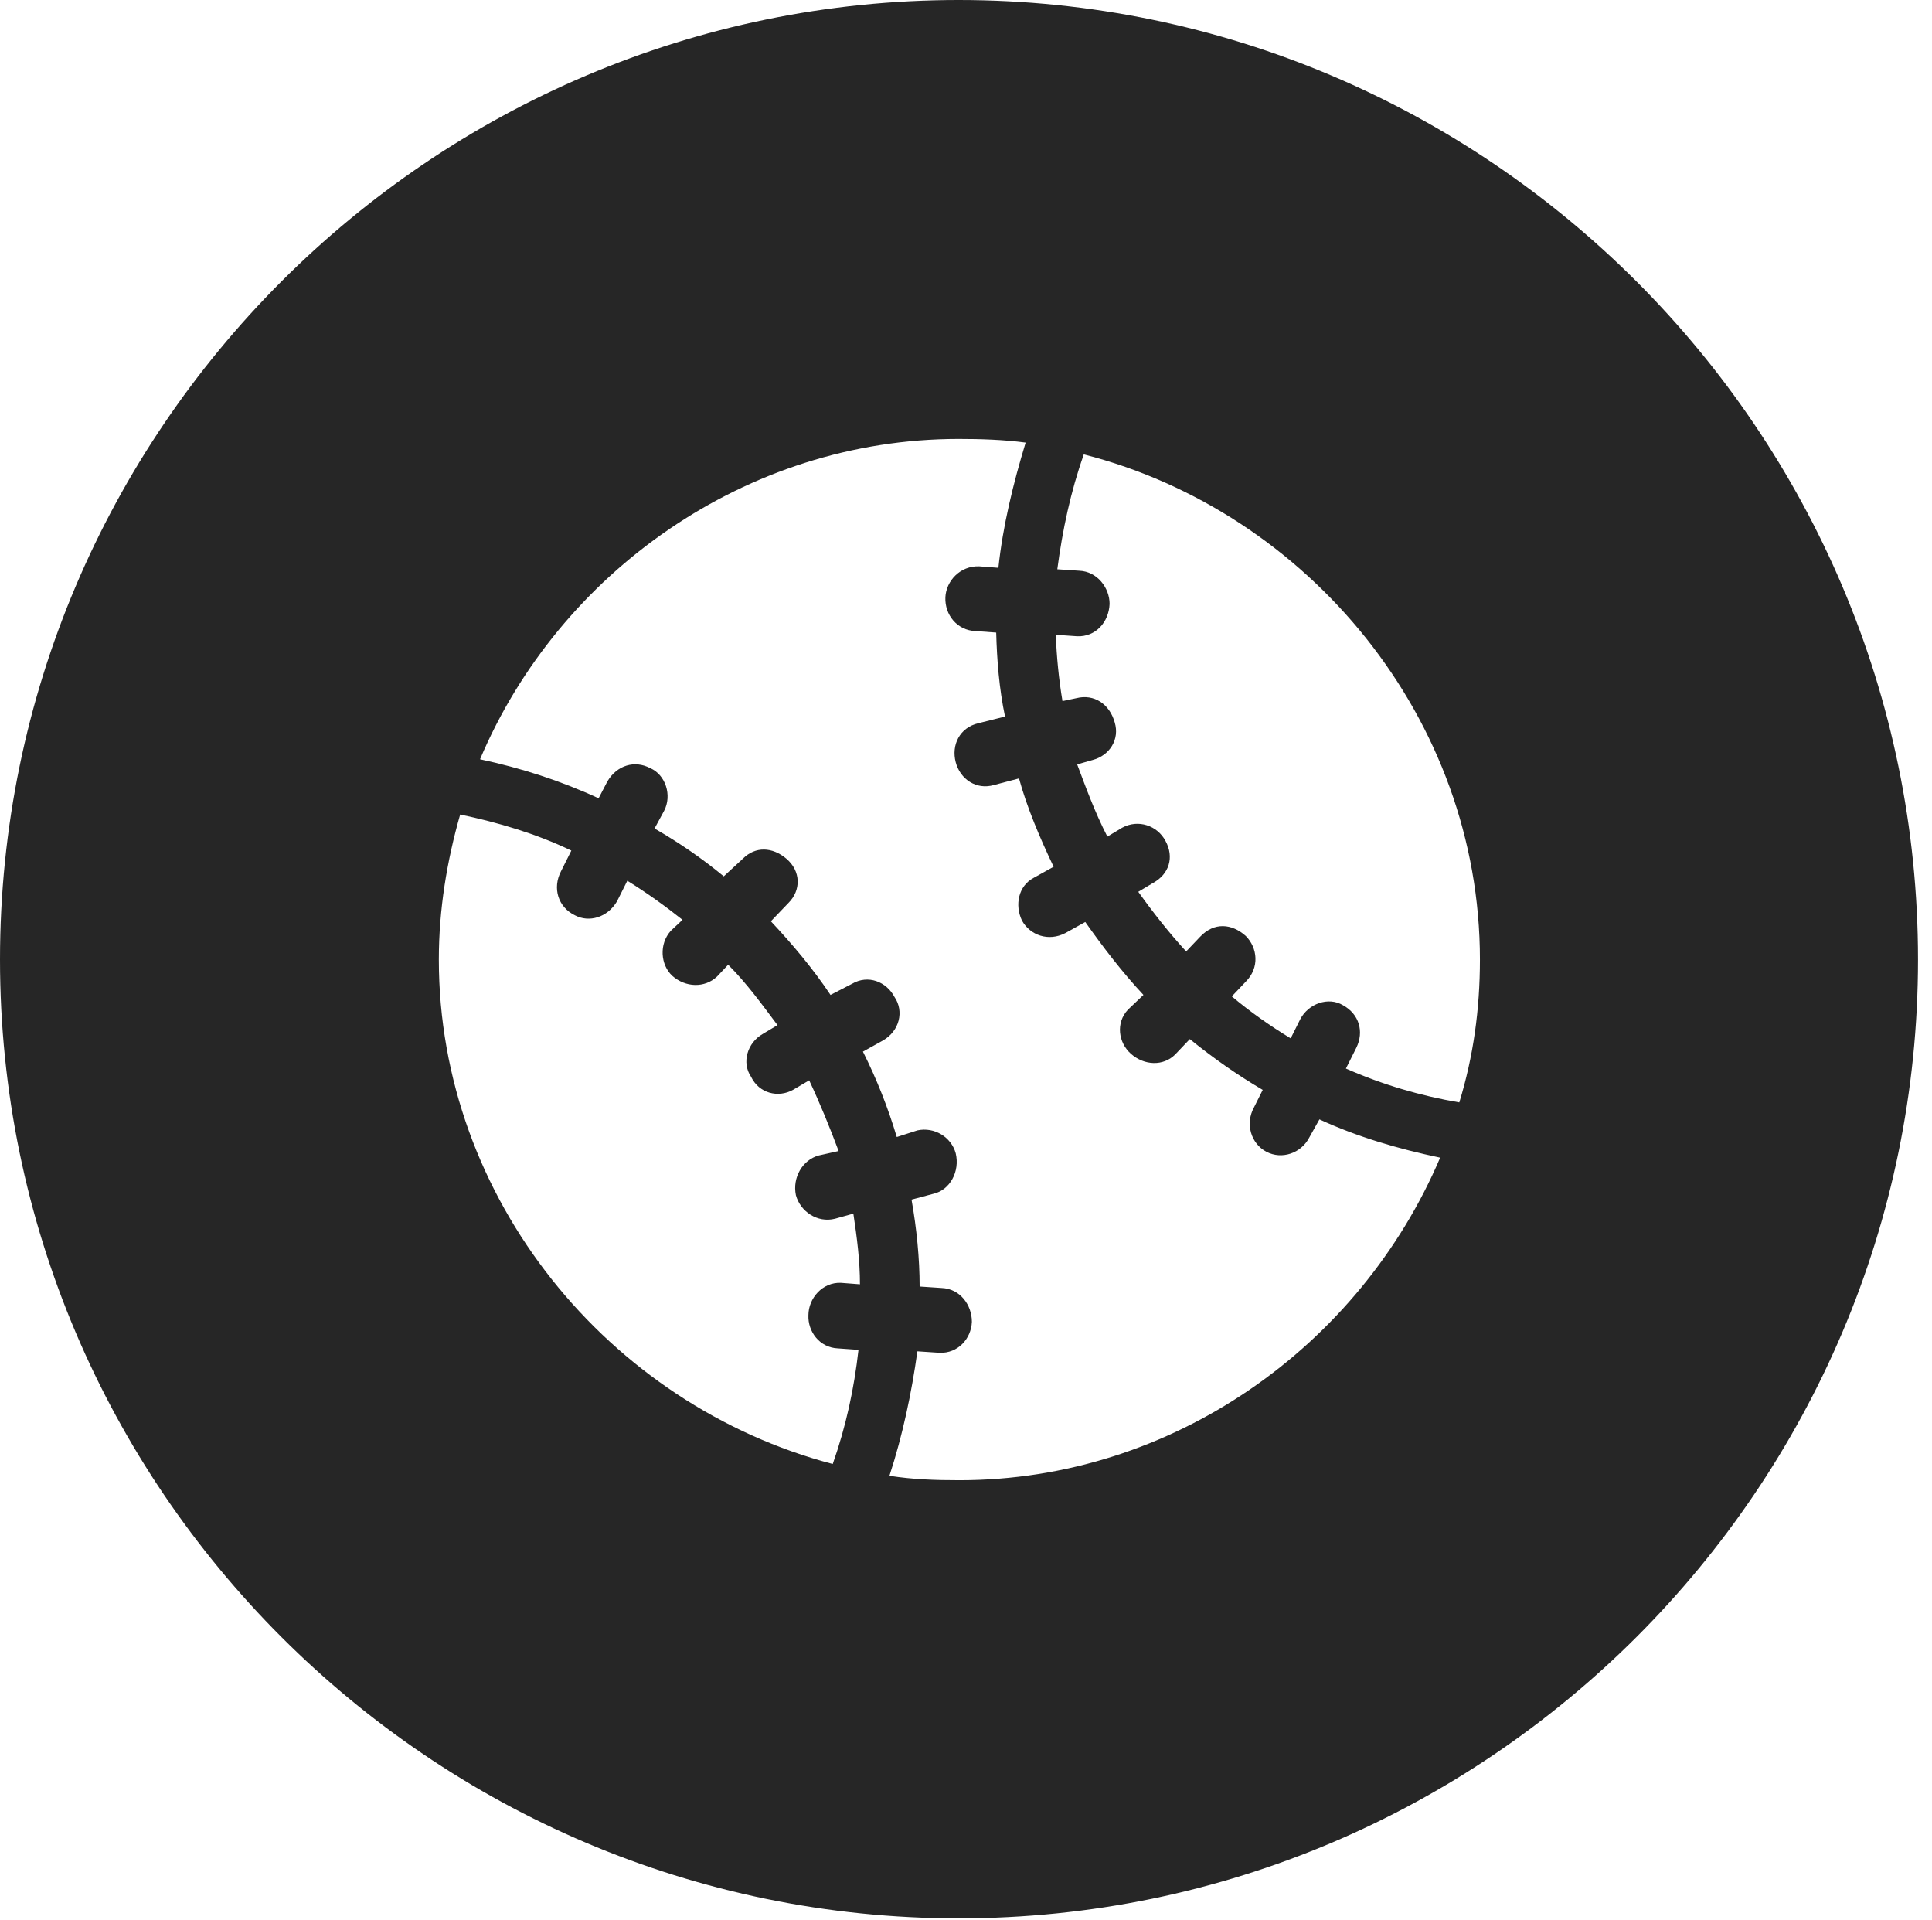 <?xml version="1.0" encoding="UTF-8"?>
<!--Generator: Apple Native CoreSVG 326-->
<!DOCTYPE svg
PUBLIC "-//W3C//DTD SVG 1.1//EN"
       "http://www.w3.org/Graphics/SVG/1.1/DTD/svg11.dtd">
<svg version="1.1" xmlns="http://www.w3.org/2000/svg" xmlns:xlink="http://www.w3.org/1999/xlink" viewBox="0 0 51.25 50.918">
 <g>
  <rect height="50.918" opacity="0" width="51.25" x="0" y="0"/>
  <path d="M50.879 25.449C50.879 39.453 39.453 50.879 25.43 50.879C11.426 50.879 0 39.453 0 25.449C0 11.426 11.426 0 25.43 0C39.453 0 50.879 11.426 50.879 25.449ZM12.734 20.137C13.828 20.371 14.863 20.703 15.879 21.172L16.113 20.723C16.367 20.293 16.836 20.156 17.246 20.371C17.656 20.547 17.832 21.094 17.617 21.504L17.363 21.973C18.008 22.344 18.633 22.773 19.199 23.242L19.707 22.773C20.039 22.441 20.488 22.461 20.859 22.773C21.25 23.105 21.25 23.613 20.918 23.945L20.449 24.434C21.016 25.039 21.562 25.684 22.031 26.387L22.598 26.094C23.027 25.84 23.516 26.035 23.73 26.445C23.984 26.816 23.867 27.344 23.418 27.598L22.891 27.891C23.262 28.633 23.555 29.375 23.789 30.156L24.336 29.98C24.785 29.883 25.234 30.156 25.352 30.586C25.469 31.074 25.195 31.562 24.766 31.66L24.18 31.816C24.316 32.578 24.395 33.379 24.395 34.121L24.98 34.16C25.469 34.18 25.781 34.609 25.781 35.059C25.762 35.508 25.41 35.898 24.922 35.879L24.336 35.84C24.18 36.953 23.945 38.066 23.594 39.141C24.219 39.238 24.805 39.258 25.449 39.258C31.113 39.258 36.074 35.703 38.203 30.703C37.09 30.469 36.016 30.156 35 29.688L34.727 30.176C34.512 30.586 34.004 30.762 33.594 30.547C33.184 30.332 33.027 29.805 33.262 29.375L33.496 28.906C32.832 28.516 32.188 28.066 31.562 27.559L31.172 27.969C30.859 28.281 30.352 28.262 30 27.949C29.668 27.656 29.59 27.129 29.922 26.777L30.332 26.387C29.766 25.781 29.258 25.117 28.789 24.453L28.262 24.746C27.812 24.98 27.324 24.805 27.109 24.414C26.914 24.004 27.012 23.496 27.422 23.281L27.949 22.988C27.578 22.207 27.246 21.426 27.031 20.645L26.367 20.82C25.898 20.957 25.469 20.664 25.352 20.215C25.234 19.766 25.449 19.297 25.957 19.18L26.66 19.004C26.504 18.262 26.445 17.5 26.426 16.777L25.879 16.738C25.391 16.719 25.059 16.309 25.078 15.84C25.098 15.41 25.469 15 25.977 15.02L26.484 15.059C26.602 13.945 26.875 12.832 27.207 11.738C26.621 11.66 26.016 11.641 25.43 11.641C19.785 11.641 14.824 15.195 12.734 20.137ZM11.641 25.449C11.641 31.797 16.152 37.266 22.09 38.828C22.441 37.832 22.656 36.836 22.773 35.801L22.227 35.762C21.738 35.742 21.426 35.312 21.445 34.883C21.445 34.434 21.816 34.004 22.305 34.023L22.812 34.062C22.812 33.438 22.734 32.832 22.637 32.188L22.148 32.324C21.68 32.441 21.23 32.129 21.113 31.699C21.016 31.23 21.289 30.762 21.719 30.645L22.246 30.527C22.012 29.902 21.758 29.277 21.465 28.652L21.035 28.906C20.645 29.121 20.137 29.004 19.922 28.555C19.668 28.184 19.824 27.656 20.234 27.422L20.625 27.188C20.215 26.641 19.805 26.074 19.316 25.586L19.023 25.898C18.691 26.211 18.184 26.191 17.832 25.879C17.52 25.586 17.48 25.039 17.793 24.688L18.105 24.395C17.637 24.023 17.148 23.672 16.641 23.359L16.367 23.906C16.113 24.336 15.625 24.473 15.254 24.277C14.805 24.062 14.648 23.555 14.883 23.105L15.156 22.559C14.219 22.109 13.223 21.816 12.207 21.602C11.855 22.832 11.641 24.121 11.641 25.449ZM28.047 15.098L28.633 15.137C29.102 15.156 29.434 15.586 29.434 16.016C29.414 16.504 29.062 16.895 28.574 16.875L28.008 16.836C28.027 17.402 28.086 18.008 28.184 18.594L28.555 18.516C29.023 18.398 29.434 18.672 29.57 19.16C29.707 19.609 29.434 20.039 28.984 20.156L28.574 20.273C28.809 20.898 29.043 21.543 29.375 22.188L29.766 21.953C30.195 21.719 30.703 21.895 30.918 22.305C31.152 22.734 31.016 23.184 30.586 23.418L30.195 23.652C30.586 24.199 31.016 24.746 31.465 25.234L31.836 24.844C32.207 24.453 32.676 24.492 33.047 24.824C33.359 25.137 33.418 25.664 33.047 26.035L32.676 26.426C33.164 26.836 33.691 27.207 34.238 27.539L34.492 27.031C34.707 26.621 35.234 26.426 35.625 26.66C36.055 26.895 36.191 27.363 35.977 27.793L35.703 28.34C36.68 28.77 37.676 29.062 38.711 29.238C39.082 28.027 39.258 26.777 39.258 25.449C39.258 19.062 34.707 13.574 28.75 12.051C28.398 13.047 28.184 14.062 28.047 15.098Z" fill="black" fill-opacity="0.85"/>
 </g>
</svg>
